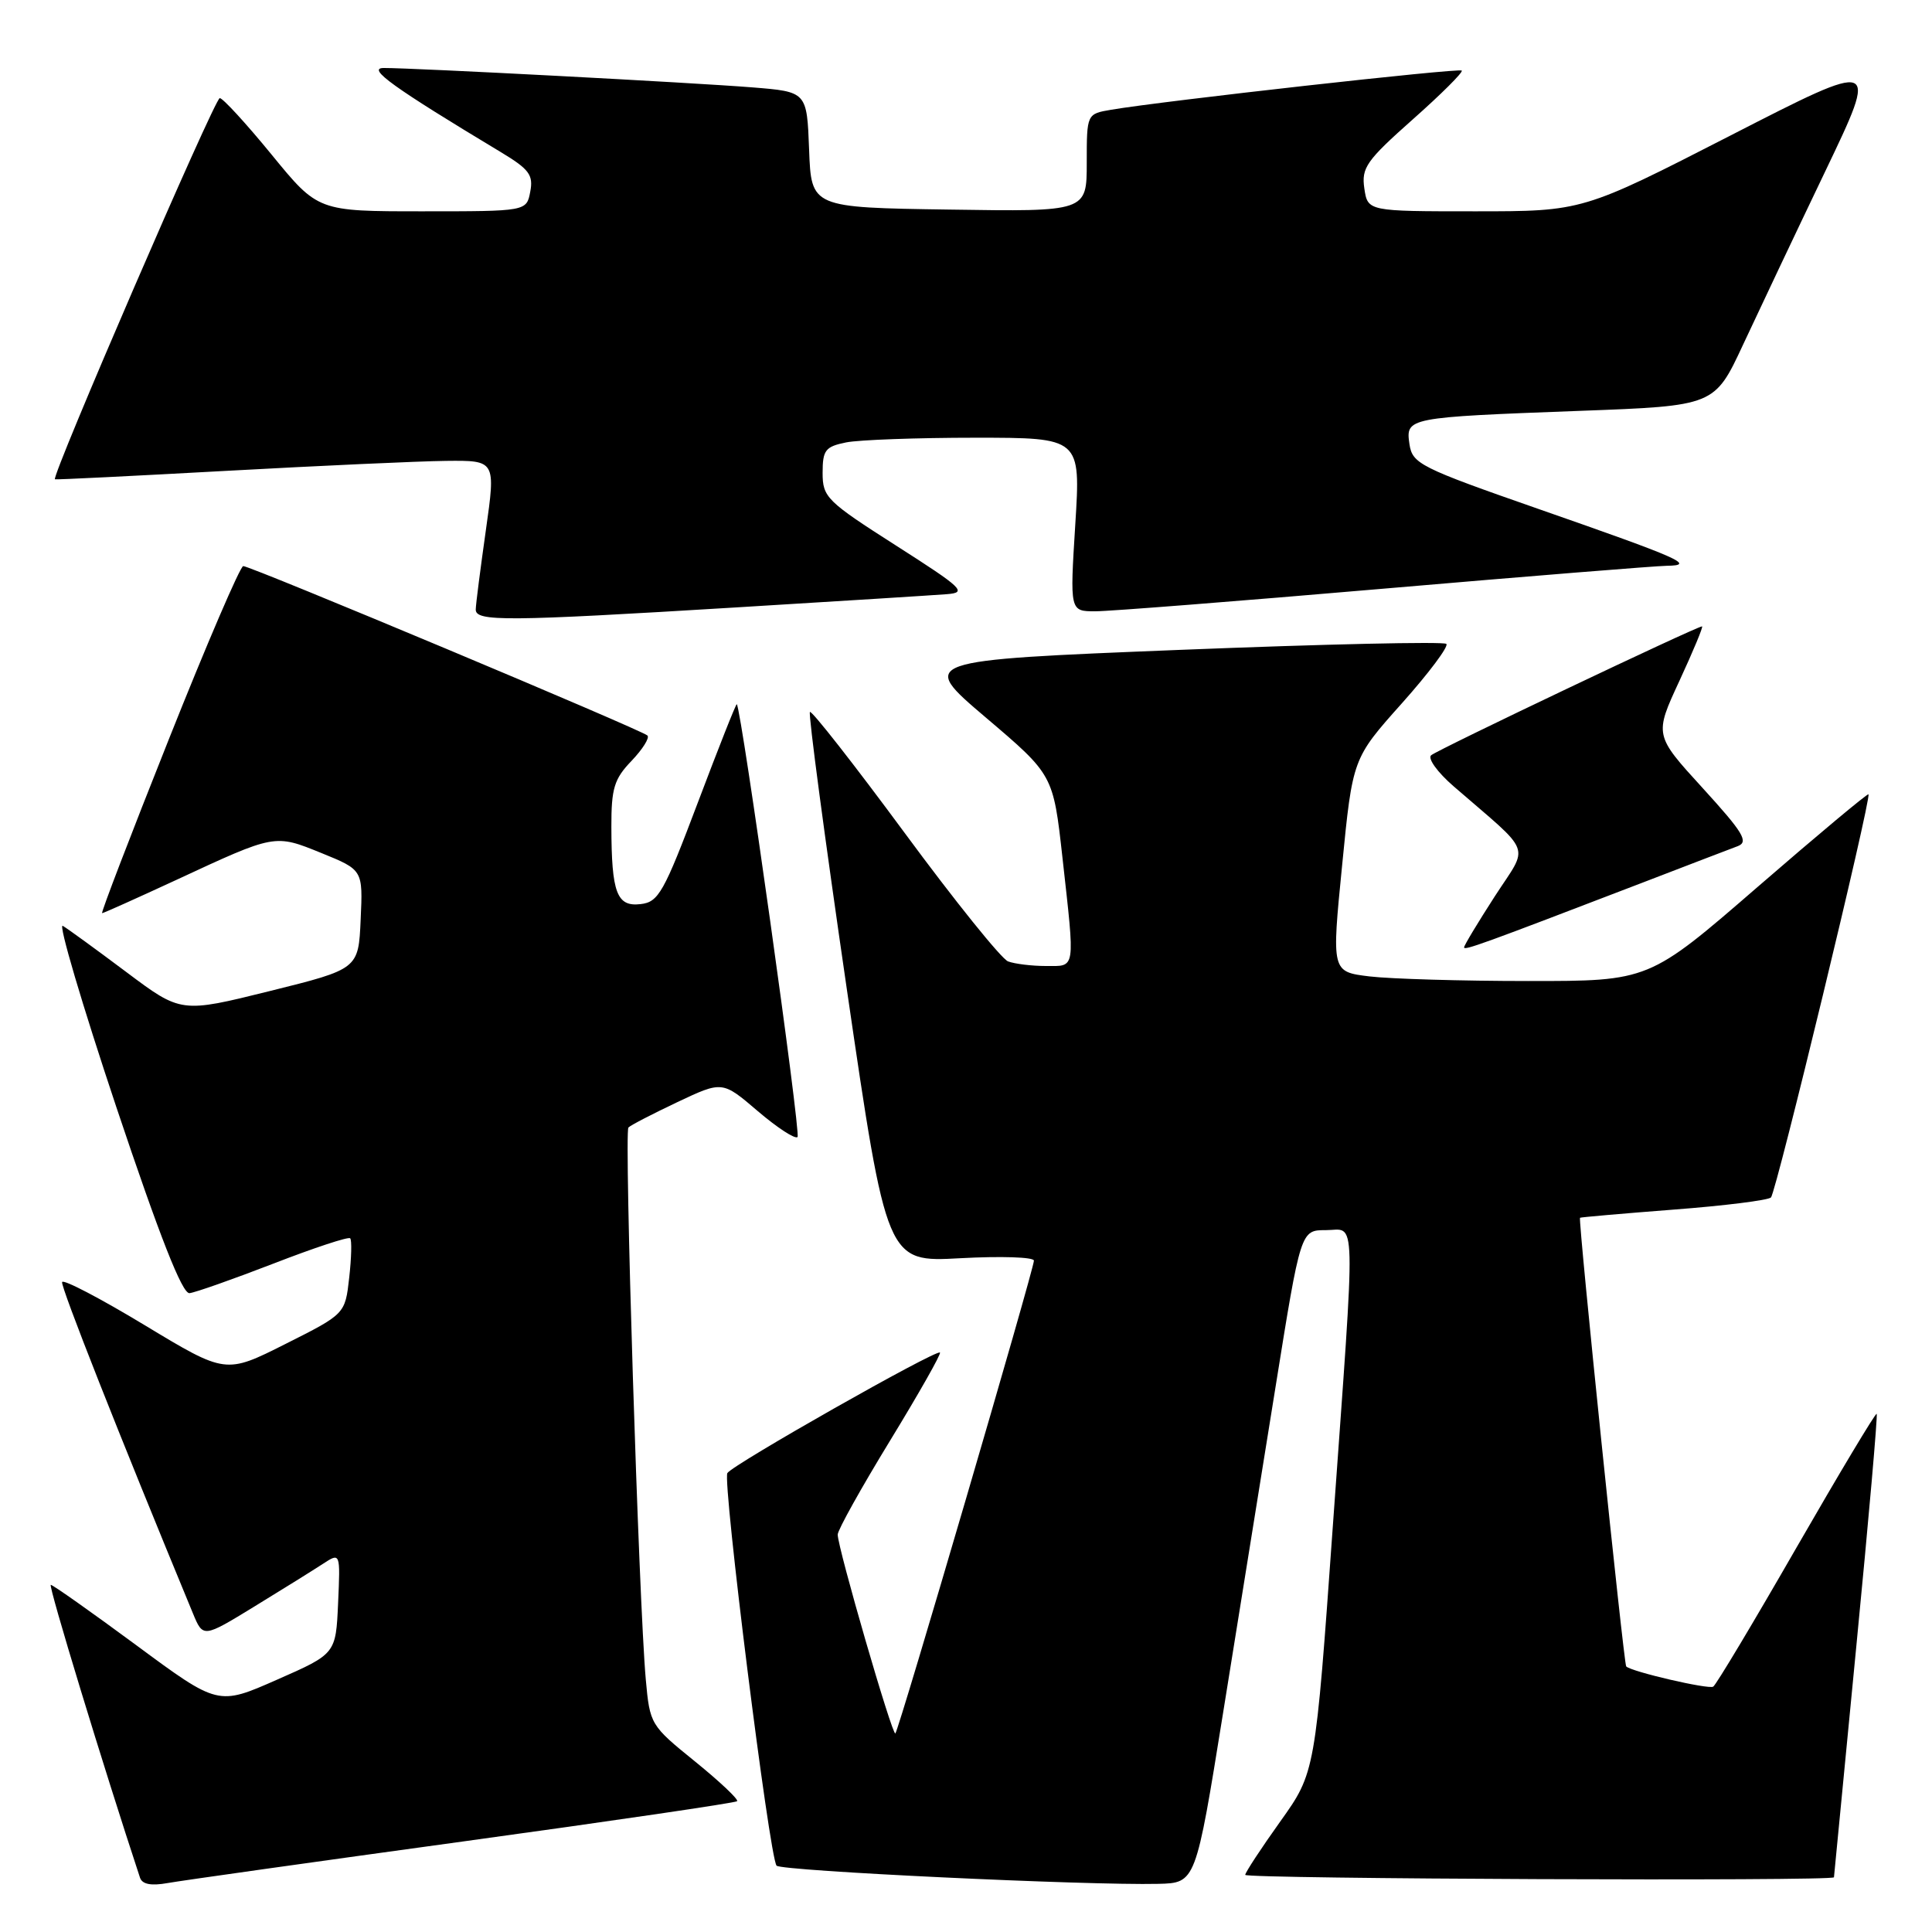 <?xml version="1.0" encoding="UTF-8" standalone="no"?>
<!DOCTYPE svg PUBLIC "-//W3C//DTD SVG 1.1//EN" "http://www.w3.org/Graphics/SVG/1.1/DTD/svg11.dtd" >
<svg xmlns="http://www.w3.org/2000/svg" xmlns:xlink="http://www.w3.org/1999/xlink" version="1.1" viewBox="0 0 256 256">
 <g >
 <path fill="currentColor"
d=" M 61.38 244.00 C 81.11 241.29 97.44 238.89 97.67 238.67 C 97.89 238.44 95.39 236.08 92.10 233.41 C 86.19 228.63 86.11 228.49 85.57 222.54 C 84.64 212.16 82.69 149.98 83.27 149.40 C 83.57 149.09 86.50 147.58 89.77 146.03 C 95.72 143.22 95.72 143.22 100.41 147.23 C 102.99 149.43 105.36 150.98 105.68 150.66 C 106.14 150.19 98.25 94.00 97.63 93.31 C 97.53 93.21 95.22 99.06 92.48 106.31 C 87.96 118.28 87.26 119.53 84.88 119.80 C 81.73 120.17 81.03 118.33 81.01 109.55 C 81.00 104.46 81.38 103.21 83.68 100.82 C 85.15 99.28 86.10 97.77 85.79 97.46 C 85.06 96.73 33.21 75.00 32.23 75.01 C 31.83 75.02 27.38 85.37 22.35 98.01 C 17.31 110.66 13.34 121.00 13.53 121.00 C 13.71 121.00 18.14 119.01 23.37 116.59 C 36.52 110.48 36.37 110.51 42.61 113.04 C 48.09 115.27 48.09 115.27 47.79 121.83 C 47.50 128.40 47.50 128.40 35.75 131.32 C 23.99 134.24 23.99 134.24 16.75 128.81 C 12.76 125.82 8.97 123.06 8.32 122.68 C 7.68 122.29 10.88 133.12 15.43 146.74 C 21.17 163.88 24.15 171.45 25.11 171.35 C 25.87 171.27 30.88 169.50 36.24 167.43 C 41.60 165.35 46.17 163.84 46.40 164.08 C 46.63 164.31 46.57 166.66 46.27 169.31 C 45.73 174.11 45.73 174.11 37.81 178.09 C 29.90 182.07 29.90 182.07 19.20 175.61 C 13.31 172.05 8.38 169.47 8.23 169.88 C 8.02 170.47 15.76 190.08 25.56 213.77 C 26.91 217.03 26.91 217.03 33.71 212.87 C 37.44 210.59 41.53 208.04 42.80 207.21 C 45.10 205.71 45.10 205.71 44.80 212.42 C 44.50 219.14 44.50 219.14 36.70 222.57 C 28.90 226.01 28.90 226.01 18.06 218.00 C 12.10 213.60 7.00 210.00 6.73 210.00 C 6.35 210.00 13.74 234.24 18.55 248.80 C 18.84 249.68 20.02 249.91 22.24 249.51 C 24.03 249.19 41.65 246.71 61.38 244.00 Z  M 162.06 227.00 C 164.06 214.62 167.19 195.16 169.02 183.75 C 172.35 163.00 172.35 163.00 175.67 163.00 C 179.75 163.00 179.67 159.52 176.61 202.18 C 174.28 234.86 174.28 234.86 169.64 241.36 C 167.09 244.93 165.00 248.12 165.00 248.43 C 165.00 248.97 242.99 249.29 243.01 248.75 C 243.02 248.61 244.36 234.80 245.98 218.05 C 247.61 201.31 248.82 187.49 248.67 187.34 C 248.52 187.19 243.74 195.17 238.04 205.07 C 232.35 214.97 227.39 223.26 227.01 223.49 C 226.39 223.88 216.17 221.51 215.48 220.81 C 215.16 220.49 209.09 161.61 209.36 161.36 C 209.43 161.29 215.01 160.80 221.75 160.28 C 228.48 159.77 234.29 159.04 234.66 158.67 C 235.36 157.97 248.01 105.68 247.58 105.25 C 247.45 105.12 240.85 110.63 232.92 117.50 C 218.50 130.00 218.50 130.00 202.50 129.99 C 193.70 129.99 184.24 129.71 181.47 129.38 C 176.44 128.77 176.44 128.77 177.84 114.64 C 179.23 100.50 179.23 100.50 185.74 93.21 C 189.32 89.20 191.98 85.65 191.65 85.32 C 191.32 84.99 175.45 85.35 156.38 86.11 C 121.71 87.50 121.71 87.50 130.64 95.09 C 139.56 102.67 139.56 102.67 140.78 113.63 C 142.46 128.76 142.58 128.00 138.58 128.00 C 136.70 128.00 134.45 127.72 133.57 127.39 C 132.69 127.05 126.52 119.39 119.86 110.35 C 113.20 101.32 107.55 94.11 107.32 94.34 C 107.09 94.57 109.29 111.07 112.20 131.01 C 117.50 167.26 117.50 167.26 127.25 166.72 C 132.61 166.43 137.00 166.57 137.00 167.04 C 137.00 168.16 119.11 229.23 118.64 229.69 C 118.25 230.08 111.00 205.09 111.00 203.34 C 111.00 202.74 114.12 197.14 117.94 190.89 C 121.75 184.65 124.73 179.40 124.55 179.22 C 124.09 178.75 97.08 194.06 96.38 195.19 C 95.71 196.28 101.95 246.12 102.90 247.21 C 103.51 247.91 144.03 249.84 153.47 249.62 C 158.44 249.50 158.44 249.50 162.06 227.00 Z  M 217.50 117.01 C 223.55 114.68 229.29 112.48 230.26 112.12 C 231.74 111.55 230.99 110.32 225.61 104.42 C 219.20 97.40 219.20 97.40 222.54 90.20 C 224.37 86.24 225.72 83.00 225.53 83.00 C 224.82 83.00 190.47 99.34 189.63 100.08 C 189.15 100.50 190.48 102.34 192.59 104.17 C 203.26 113.42 202.63 111.72 198.06 118.78 C 195.83 122.24 194.00 125.27 194.00 125.53 C 194.00 125.98 196.34 125.13 217.50 117.01 Z  M 97.64 80.48 C 111.31 79.65 123.84 78.86 125.48 78.73 C 128.19 78.52 127.58 77.94 118.73 72.29 C 109.54 66.42 109.00 65.89 109.00 62.66 C 109.00 59.64 109.36 59.18 112.12 58.62 C 113.84 58.28 121.54 58.00 129.22 58.00 C 143.20 58.00 143.20 58.00 142.48 69.50 C 141.76 81.00 141.76 81.00 145.13 81.00 C 146.98 81.00 164.18 79.65 183.35 78.00 C 202.51 76.35 219.39 74.99 220.85 74.97 C 224.77 74.92 222.72 74.02 203.83 67.43 C 188.13 61.95 187.15 61.45 186.76 58.85 C 186.25 55.33 186.41 55.30 209.35 54.44 C 227.19 53.78 227.19 53.78 230.98 45.64 C 233.07 41.16 237.96 30.83 241.86 22.69 C 248.95 7.88 248.95 7.88 229.33 17.94 C 209.70 28.00 209.70 28.00 195.46 28.00 C 181.23 28.00 181.23 28.00 180.78 24.96 C 180.38 22.23 181.06 21.27 187.20 15.82 C 190.98 12.47 193.90 9.56 193.69 9.35 C 193.33 8.99 154.12 13.37 147.25 14.54 C 144.00 15.09 144.00 15.09 144.00 21.57 C 144.00 28.05 144.00 28.05 125.75 27.77 C 107.50 27.50 107.50 27.50 107.21 19.83 C 106.92 12.16 106.92 12.16 99.71 11.58 C 91.90 10.95 54.65 8.99 50.84 9.01 C 48.54 9.02 52.15 11.61 66.35 20.15 C 70.12 22.42 70.69 23.18 70.26 25.40 C 69.77 28.00 69.77 28.00 55.95 28.00 C 42.13 28.00 42.13 28.00 36.00 20.50 C 32.63 16.38 29.53 13.00 29.12 13.00 C 28.45 13.00 6.74 63.22 7.28 63.51 C 7.40 63.58 17.62 63.07 30.00 62.39 C 42.38 61.71 55.47 61.11 59.09 61.07 C 65.69 61.00 65.69 61.00 64.38 70.25 C 63.66 75.34 63.05 80.06 63.04 80.75 C 62.99 82.38 66.99 82.35 97.64 80.48 Z "/>
</g>
</svg>